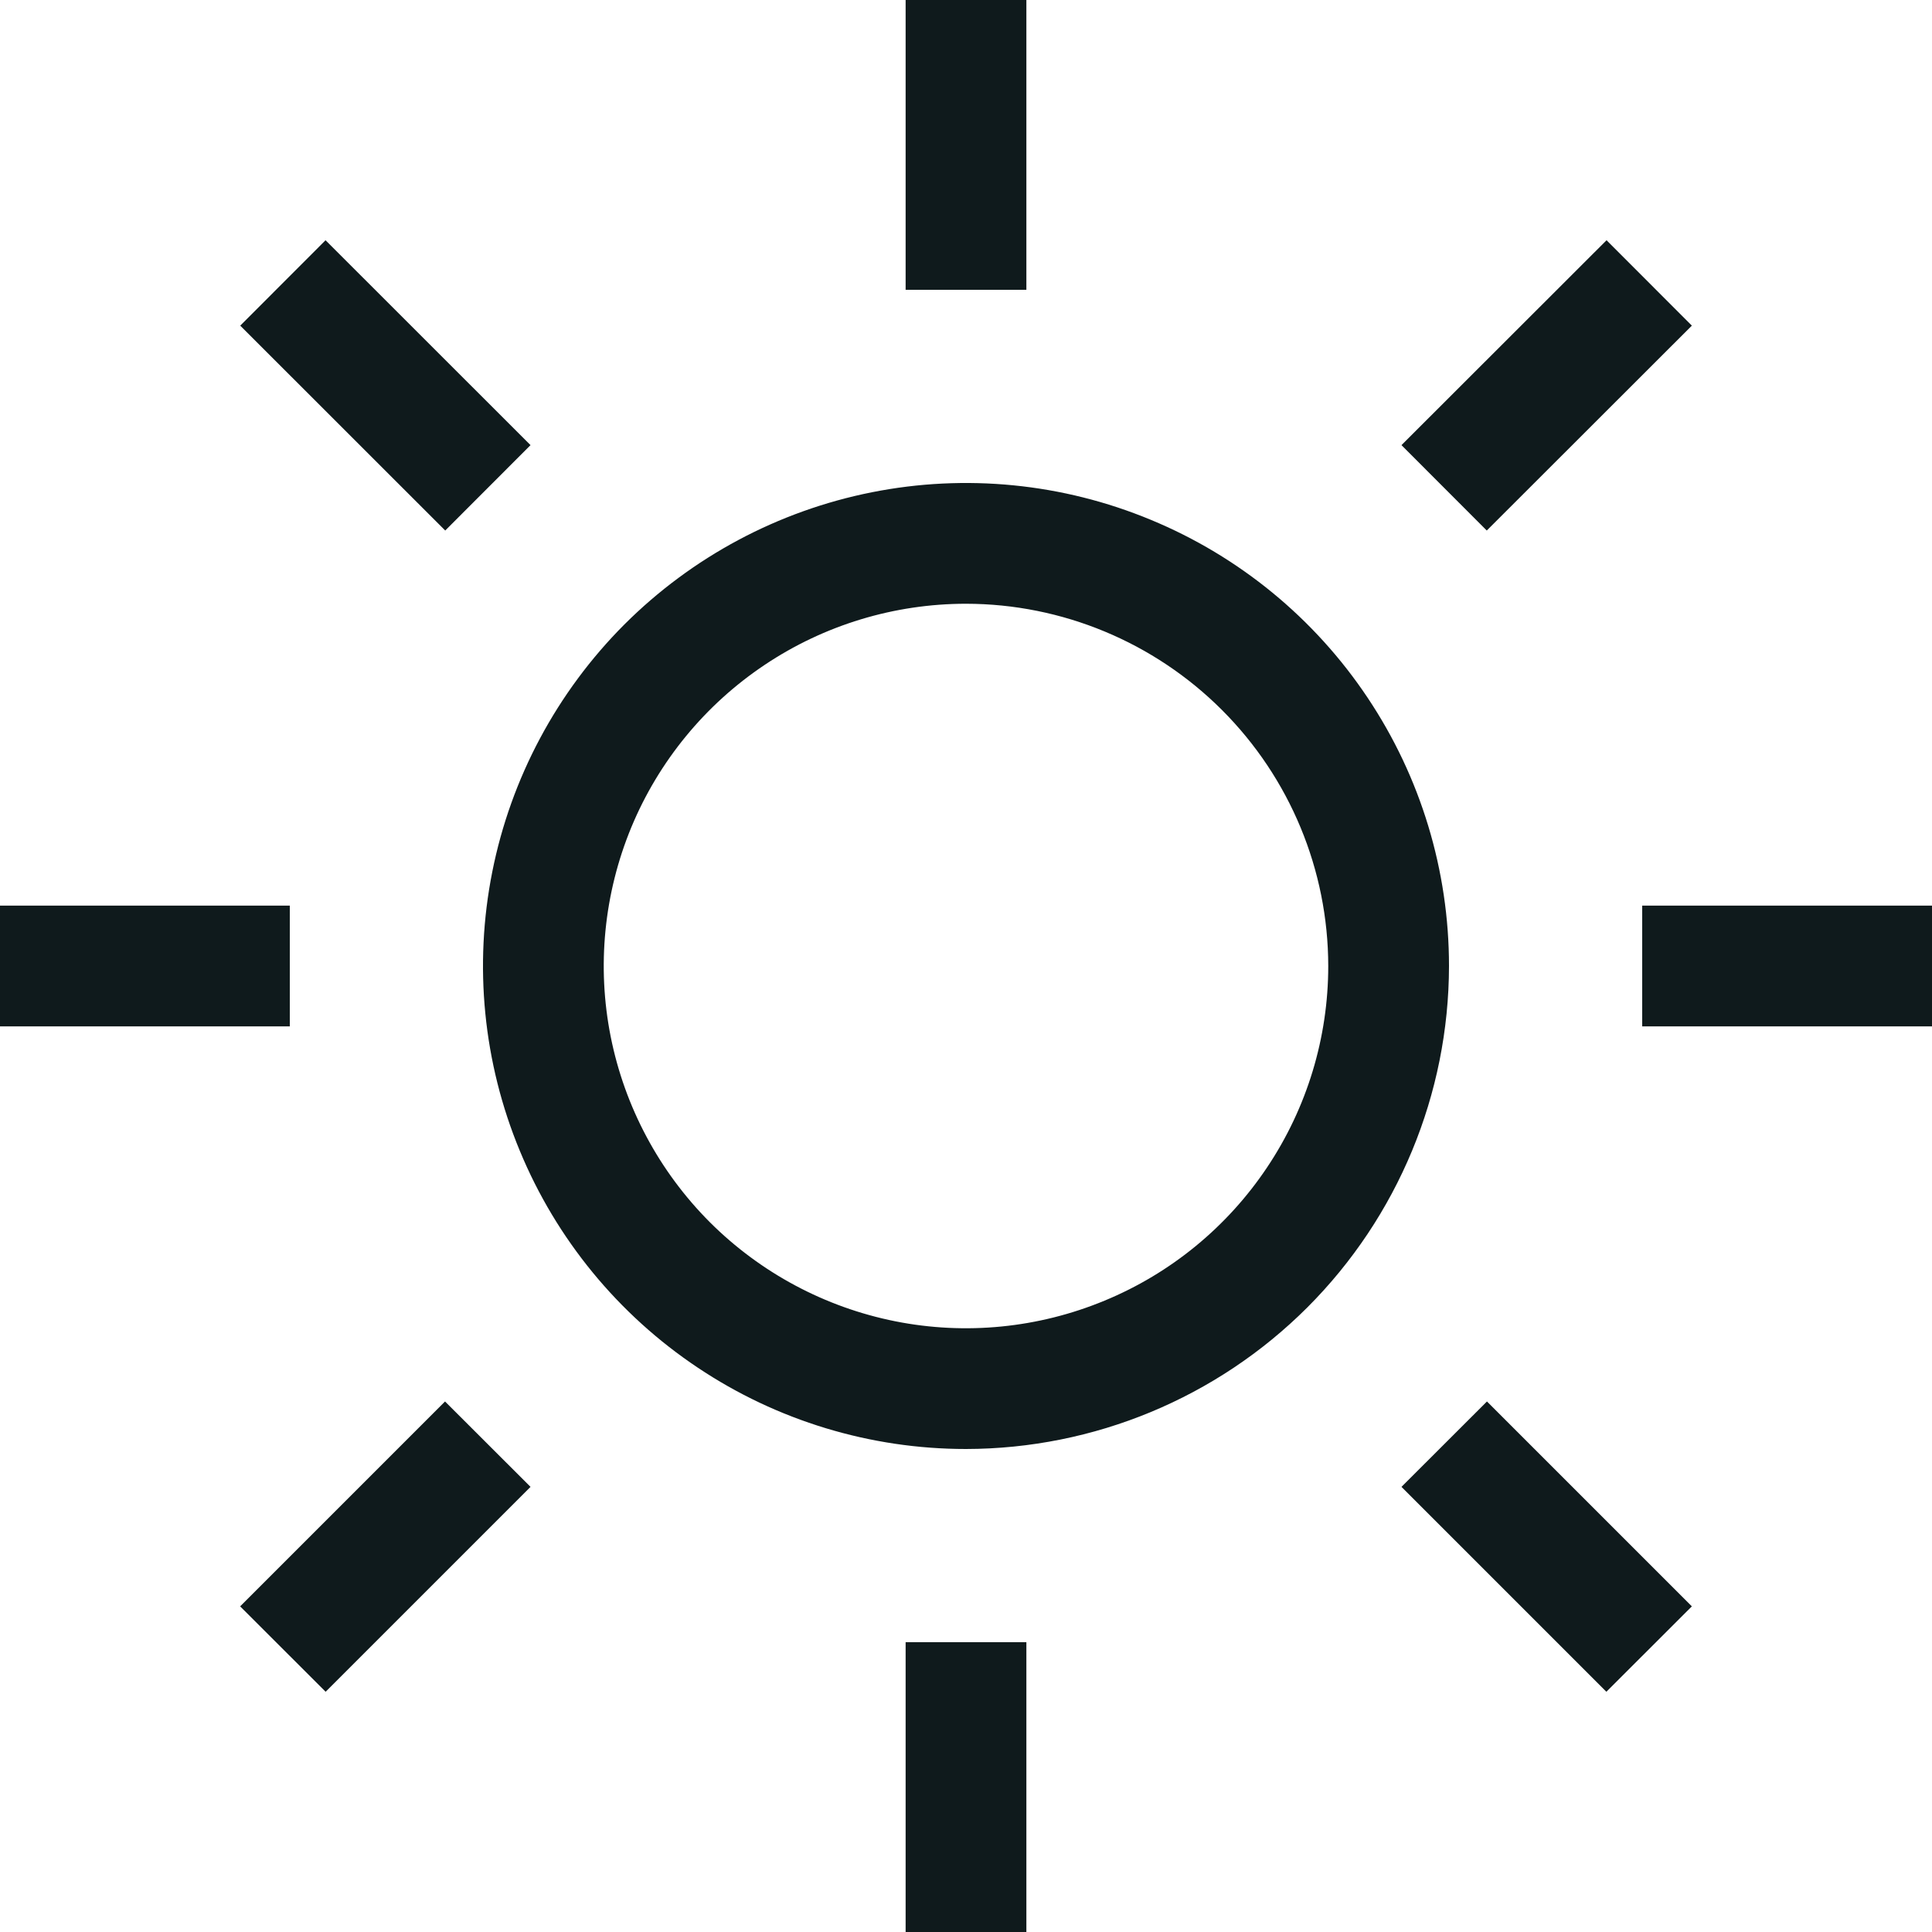 <svg width="20" height="20" viewBox="0 0 20 20" fill="none" xmlns="http://www.w3.org/2000/svg">
<path d="M3 10.625H0V9.375H3V10.625ZM20 9.375H17V10.625H20V9.375ZM10.625 0H9.375V3H10.625V0ZM10.625 17H9.375V20H10.625V17ZM5.492 4.608L3.37 2.487L2.487 3.371L4.609 5.492L5.492 4.608ZM17.514 16.629L15.393 14.508L14.508 15.392L16.629 17.513L17.514 16.629ZM17.514 3.371L16.631 2.487L14.508 4.608L15.391 5.492L17.514 3.371ZM5.492 15.392L4.607 14.508L2.486 16.629L3.371 17.513L5.492 15.392ZM15 10C15 9.011 14.707 8.044 14.157 7.222C13.608 6.4 12.827 5.759 11.913 5.381C11 5.002 9.994 4.903 9.025 5.096C8.055 5.289 7.164 5.765 6.464 6.464C5.765 7.164 5.289 8.055 5.096 9.025C4.903 9.994 5.002 11 5.381 11.913C5.759 12.827 6.4 13.608 7.222 14.157C8.044 14.707 9.011 15 10 15C11.326 14.998 12.596 14.471 13.534 13.534C14.471 12.596 14.998 11.326 15 10ZM13.75 10C13.75 10.742 13.53 11.467 13.118 12.083C12.706 12.7 12.12 13.181 11.435 13.464C10.75 13.748 9.996 13.823 9.268 13.678C8.541 13.533 7.873 13.176 7.348 12.652C6.824 12.127 6.467 11.459 6.322 10.732C6.177 10.004 6.252 9.25 6.535 8.565C6.819 7.88 7.3 7.294 7.917 6.882C8.533 6.47 9.258 6.25 10 6.25C10.994 6.251 11.947 6.647 12.65 7.35C13.353 8.053 13.749 9.006 13.75 10Z" fill="#0F1A1C"/>
</svg>
